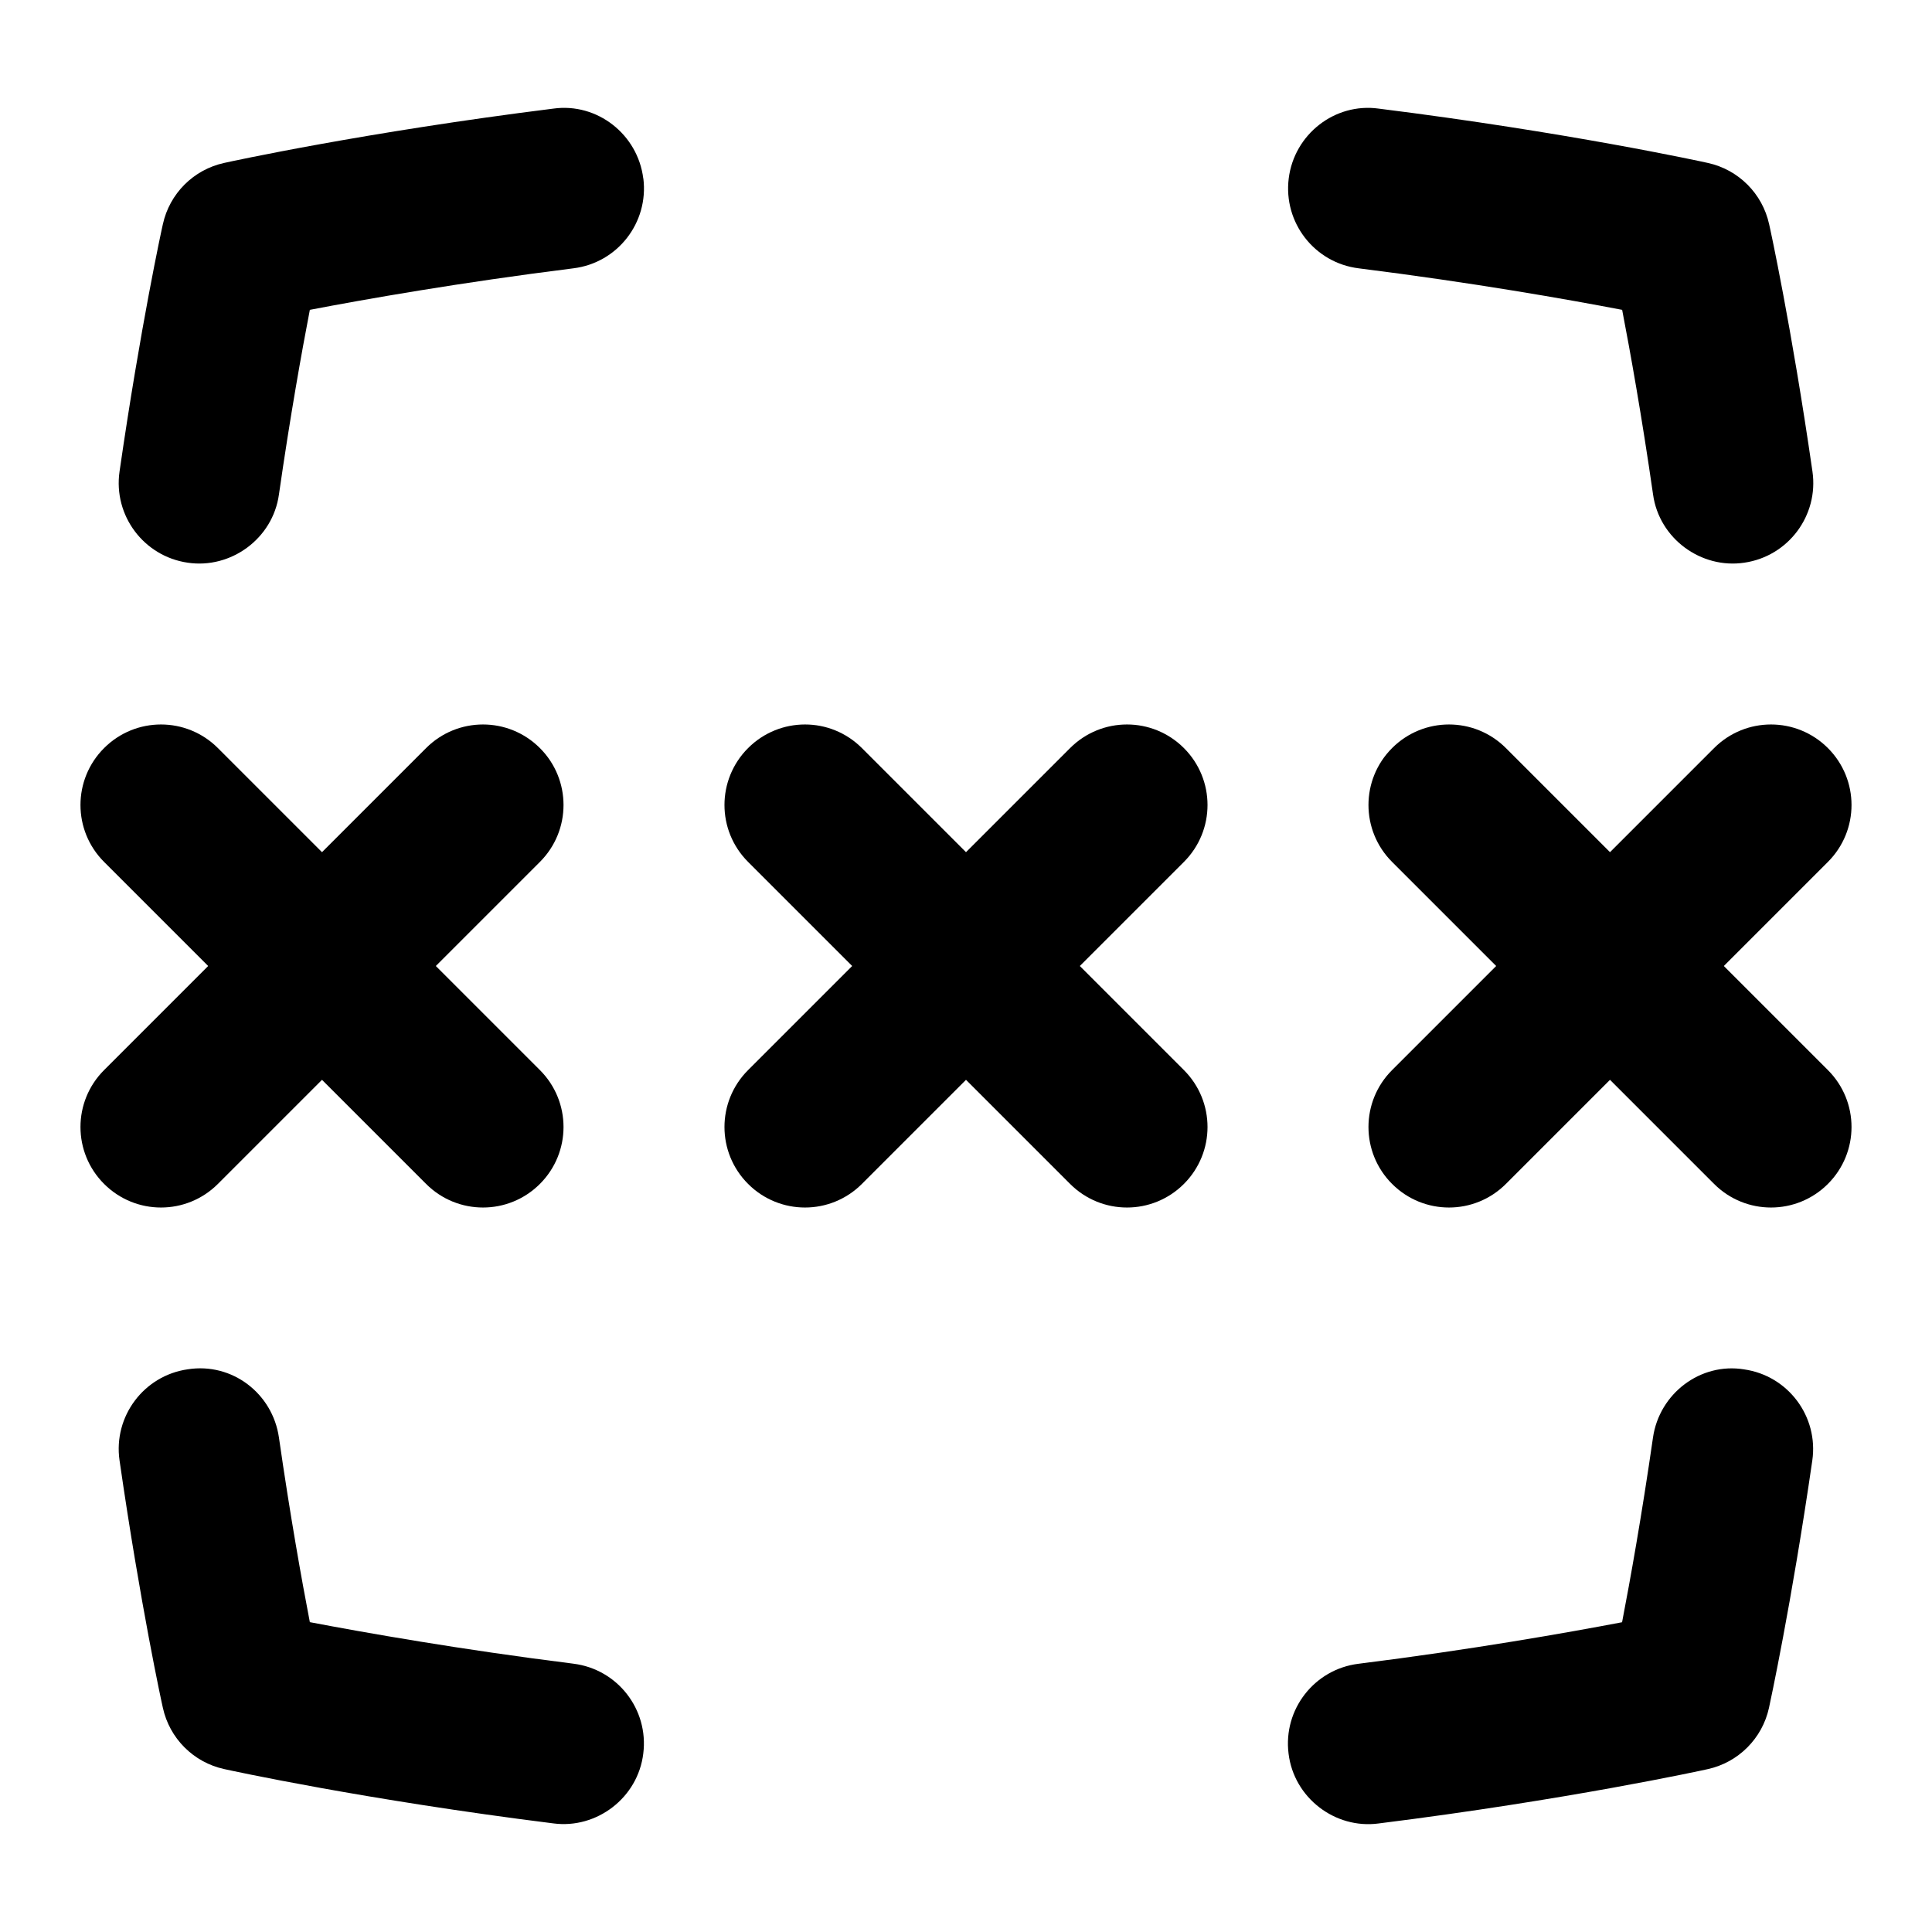 <svg id="Layer_1" viewBox="0 0 24 24" xmlns="http://www.w3.org/2000/svg" data-name="Layer 1"><path d="m7.992 2.217c.068.548-.32 1.048-.868 1.116-1.413.177-2.592.385-3.275.516-.1.518-.244 1.321-.384 2.294-.076.549-.598.927-1.133.847-.546-.079-.926-.586-.847-1.133.26-1.801.526-3.021.538-3.071.083-.381.381-.679.762-.762.07-.016 1.754-.383 4.09-.675.544-.075 1.048.32 1.116.868zm-.868 18.45c-1.413-.177-2.592-.386-3.275-.516-.1-.519-.244-1.321-.384-2.294-.079-.547-.581-.934-1.133-.847-.546.078-.926.586-.847 1.132.26 1.802.526 3.021.538 3.072.083.381.381.679.762.762.071.016 1.754.383 4.09.675.537.071 1.05-.318 1.116-.868.069-.548-.32-1.048-.868-1.116zm14.543-3.656c-.544-.089-1.054.3-1.133.847-.14.973-.284 1.775-.384 2.294-.683.13-1.862.339-3.275.516-.548.068-.937.568-.868 1.116.066.55.579.939 1.116.868 2.336-.292 4.02-.659 4.09-.675.381-.083.679-.381.762-.762.011-.052.277-1.271.538-3.072.079-.546-.3-1.054-.847-1.132zm-4.791-13.678c1.413.177 2.592.385 3.275.516.1.518.244 1.321.384 2.294.076.549.598.927 1.133.847.546-.079.926-.586.847-1.133-.26-1.801-.526-3.021-.538-3.071-.083-.381-.381-.679-.762-.762-.07-.016-1.754-.383-4.09-.675-.544-.075-1.048.32-1.116.868s.32 1.048.868 1.116zm-2.169 5.96c-.391-.391-1.023-.391-1.414 0l-1.293 1.293-1.293-1.293c-.391-.391-1.023-.391-1.414 0s-.391 1.023 0 1.414l1.293 1.293-1.293 1.293c-.391.391-.391 1.023 0 1.414s1.023.391 1.414 0l1.293-1.293 1.293 1.293c.391.391 1.023.391 1.414 0s.391-1.023 0-1.414l-1.293-1.293 1.293-1.293c.391-.391.391-1.023 0-1.414zm6.707 2.707 1.293-1.293c.391-.391.391-1.023 0-1.414s-1.023-.391-1.414 0l-1.293 1.293-1.293-1.293c-.391-.391-1.023-.391-1.414 0s-.391 1.023 0 1.414l1.293 1.293-1.293 1.293c-.391.391-.391 1.023 0 1.414s1.023.391 1.414 0l1.293-1.293 1.293 1.293c.391.391 1.023.391 1.414 0s.391-1.023 0-1.414zm-18.707 2.707 1.293-1.293 1.293 1.293c.391.391 1.023.391 1.414 0s.391-1.023 0-1.414l-1.293-1.293 1.293-1.293c.391-.391.391-1.023 0-1.414s-1.023-.391-1.414 0l-1.293 1.293-1.293-1.293c-.391-.391-1.023-.391-1.414 0s-.391 1.023 0 1.414l1.293 1.293-1.293 1.293c-.391.391-.391 1.023 0 1.414s1.023.391 1.414 0z"/></svg>